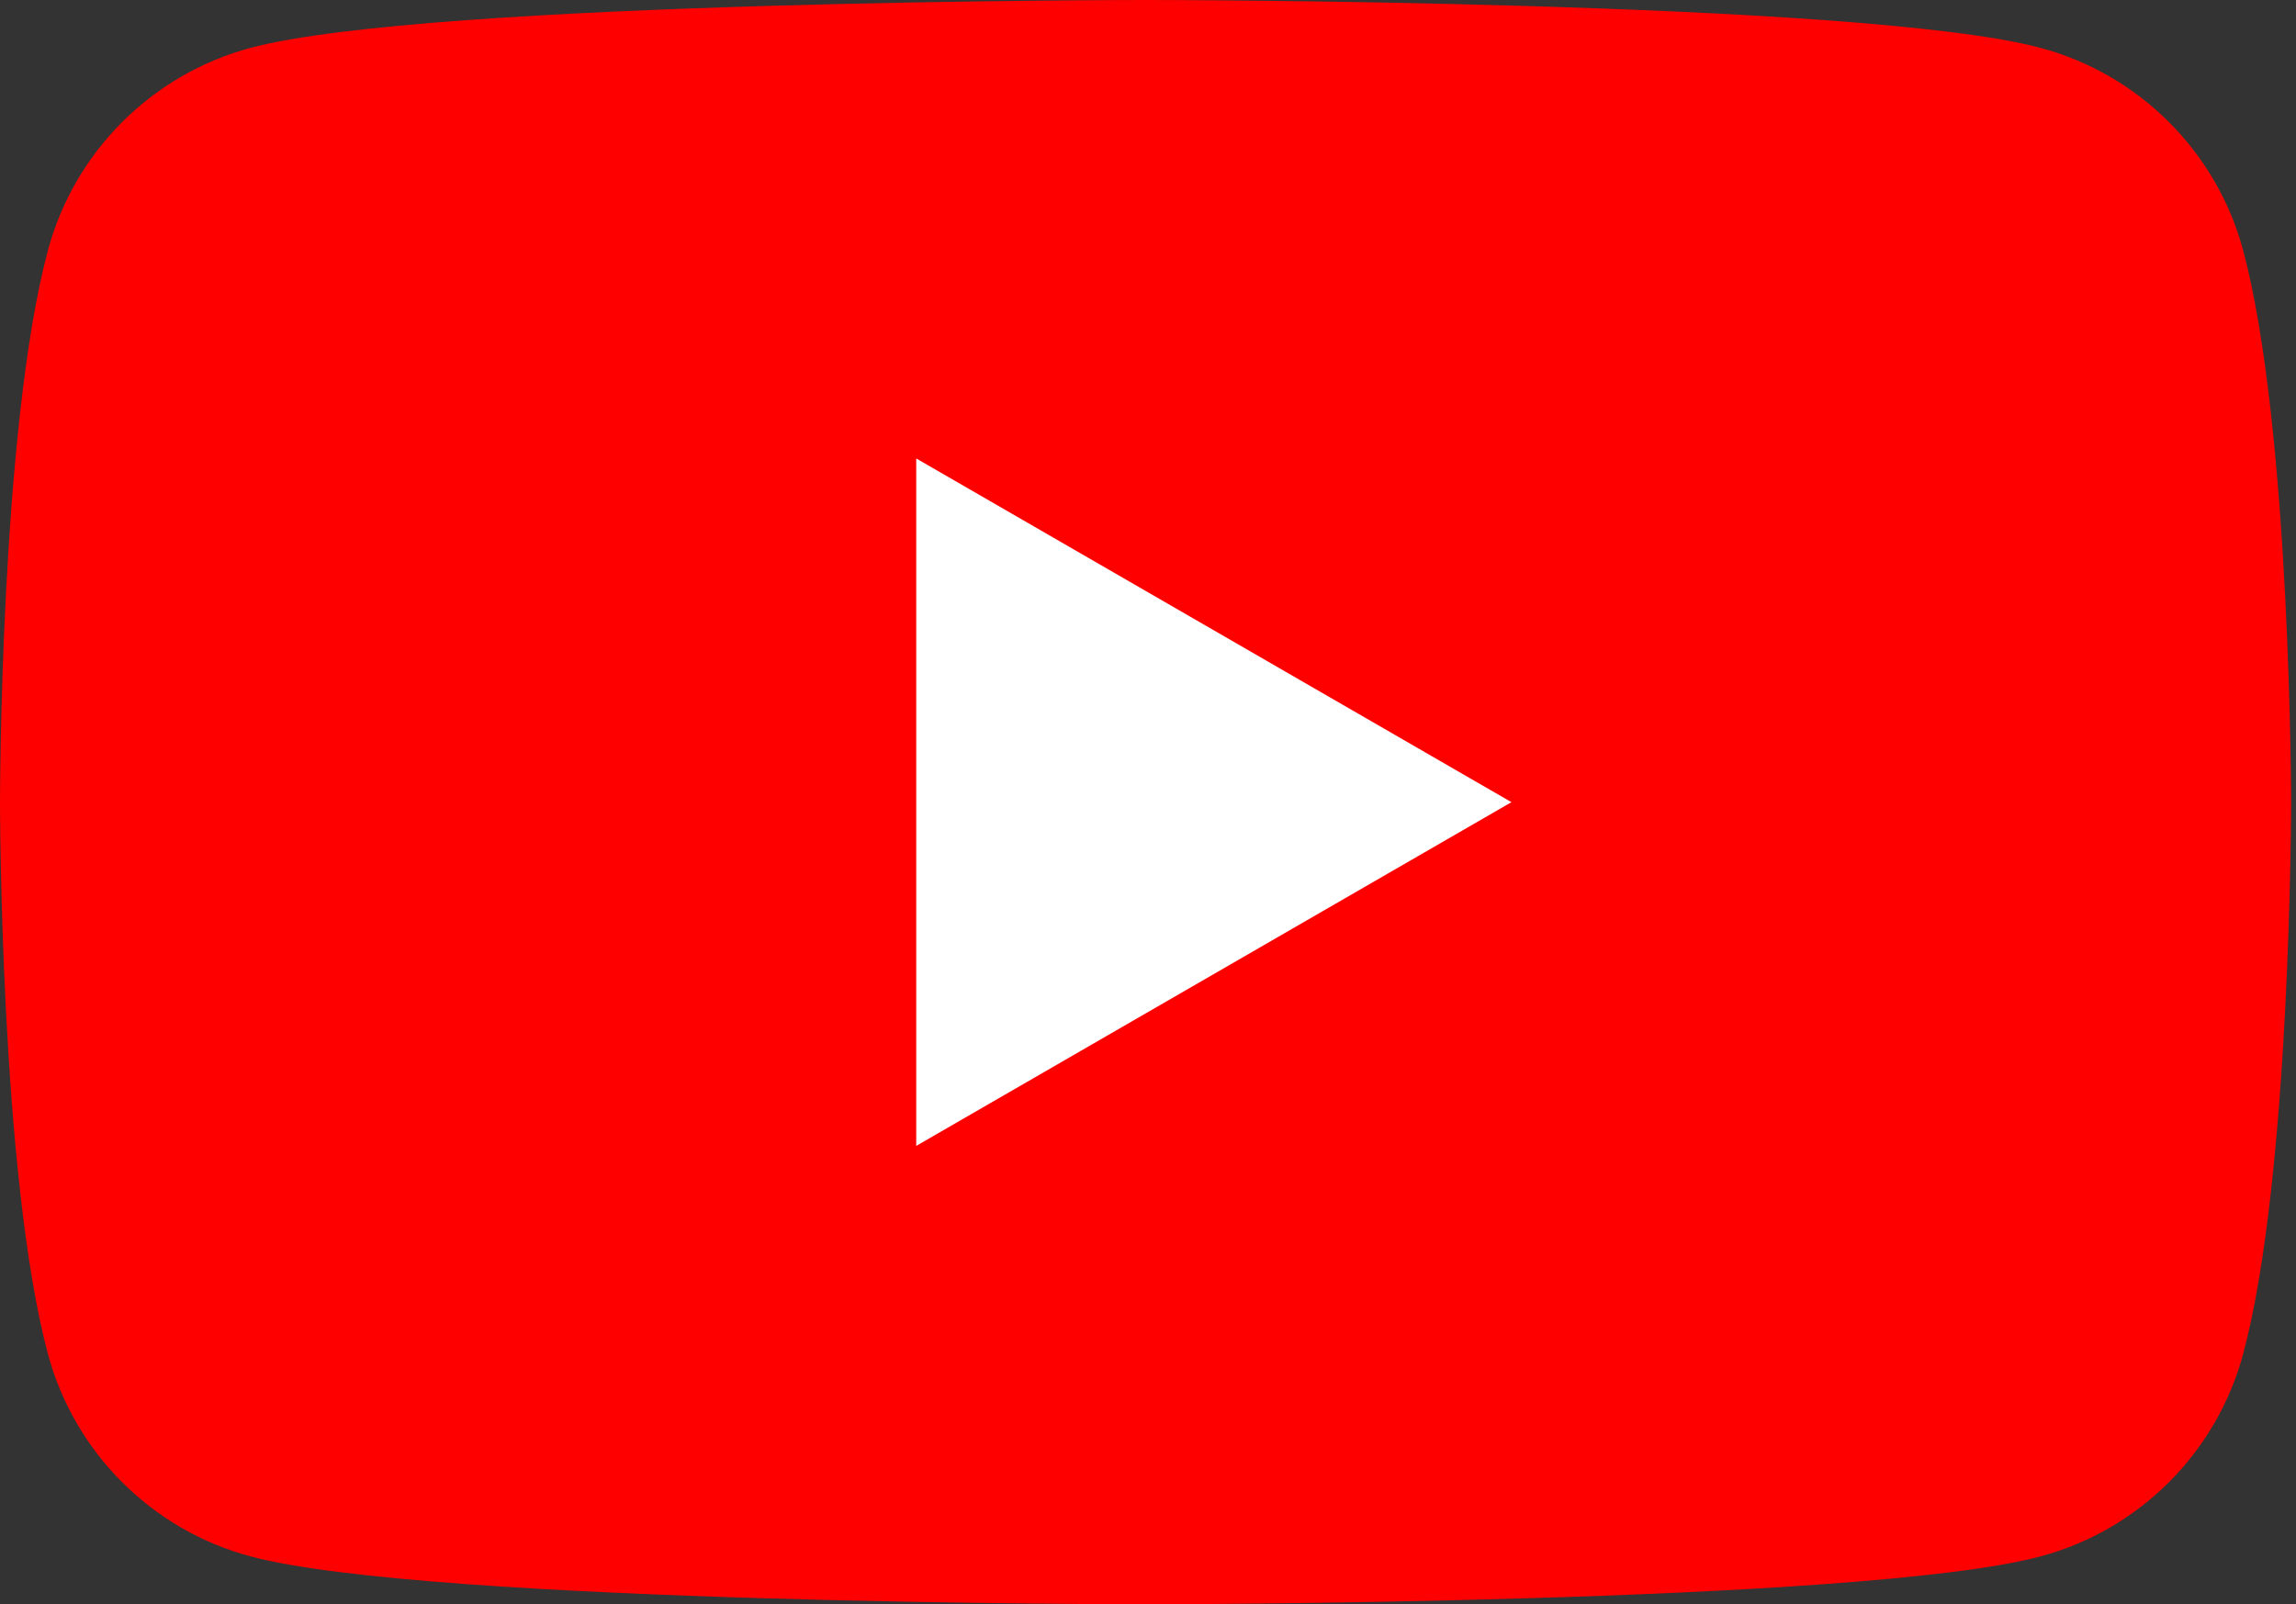 <svg width="93" height="65" viewBox="0 0 93 65" fill="none" xmlns="http://www.w3.org/2000/svg">
<rect x="0" y="0" width="93" height="65" fill="#333333" stroke="none"/>
<path d="M90.861 10.15C89.791 6.153 86.651 3.012 82.656 1.941C75.422 5.81145e-07 46.401 0 46.401 0C46.401 0 17.379 5.81145e-07 10.145 1.941C6.15 3.012 3.01 6.153 1.94 10.15C5.80823e-07 17.389 0 32.5 0 32.5C0 32.5 5.80823e-07 47.611 1.94 54.85C3.01 58.847 6.15 61.989 10.145 63.058C17.379 65 46.401 65 46.401 65C46.401 65 75.422 65 82.656 63.058C86.651 61.989 89.791 58.847 90.861 54.85C92.801 47.611 92.801 32.5 92.801 32.5C92.801 32.5 92.793 17.389 90.861 10.15Z" fill="#FF0000"/>
<path d="M37.112 46.428L61.221 32.501L37.112 18.575V46.428Z" fill="white"/>
</svg>
